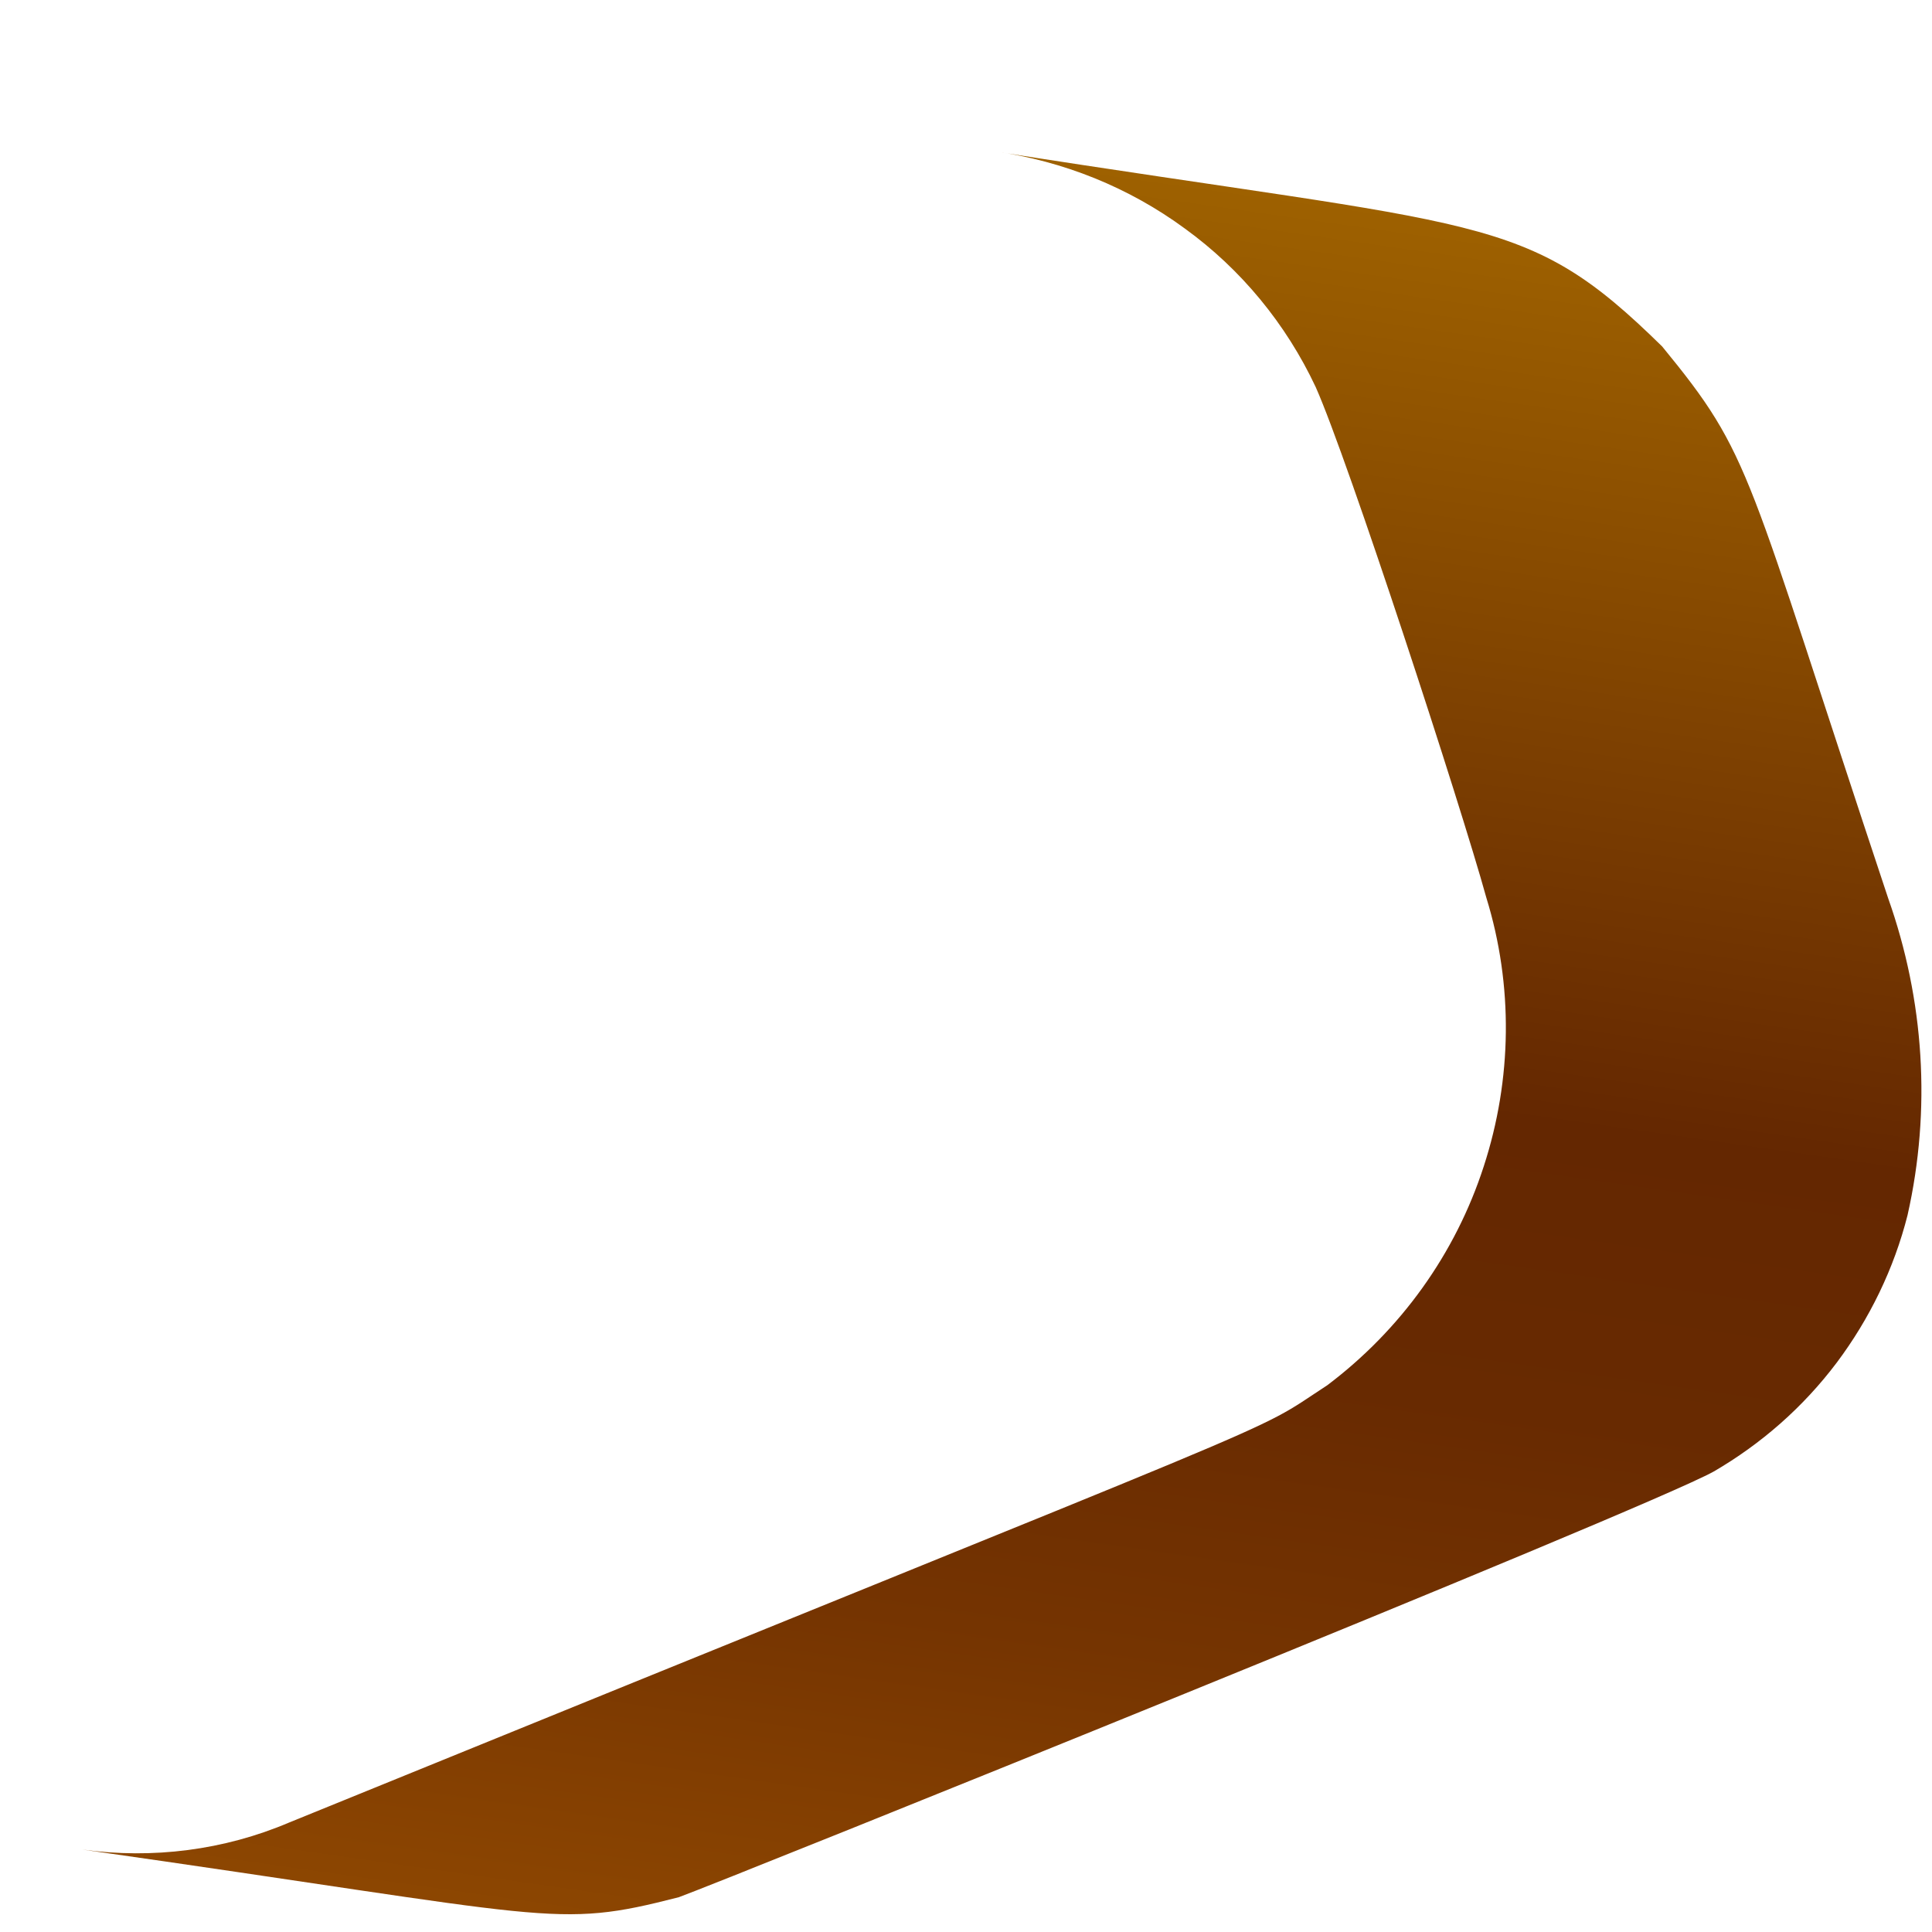 <svg width="3" height="3" viewBox="0 0 3 3" fill="none" xmlns="http://www.w3.org/2000/svg">
<path d="M2.043 0.601C2.093 0.713 2.268 1.249 2.308 1.394C2.35 1.53 2.348 1.676 2.304 1.811C2.26 1.947 2.175 2.065 2.061 2.151C1.932 2.235 2.079 2.166 0.449 2.83C0.348 2.873 0.237 2.887 0.128 2.872C0.866 2.977 0.859 2.996 1.054 2.946C1.118 2.923 2.553 2.345 2.661 2.285C2.735 2.242 2.8 2.185 2.852 2.116C2.903 2.048 2.941 1.97 2.962 1.887C2.999 1.723 2.988 1.553 2.932 1.395C2.708 0.722 2.722 0.71 2.581 0.538C2.367 0.328 2.312 0.356 1.544 0.235C1.651 0.25 1.753 0.291 1.84 0.355C1.927 0.418 1.997 0.503 2.043 0.601Z" fill="url(#paint0_linear_130_408)"/>
<defs>
<linearGradient id="paint0_linear_130_408" x1="1.849" y1="0.273" x2="1.451" y2="3.063" gradientUnits="userSpaceOnUse">
<stop stop-color="#9E6100"/>
<stop offset="0.49" stop-color="#642701"/>
<stop offset="0.65" stop-color="#682A01"/>
<stop offset="0.81" stop-color="#753401"/>
<stop offset="0.98" stop-color="#8A4401"/>
<stop offset="1" stop-color="#8C4601"/>
</linearGradient>
</defs>
</svg>
